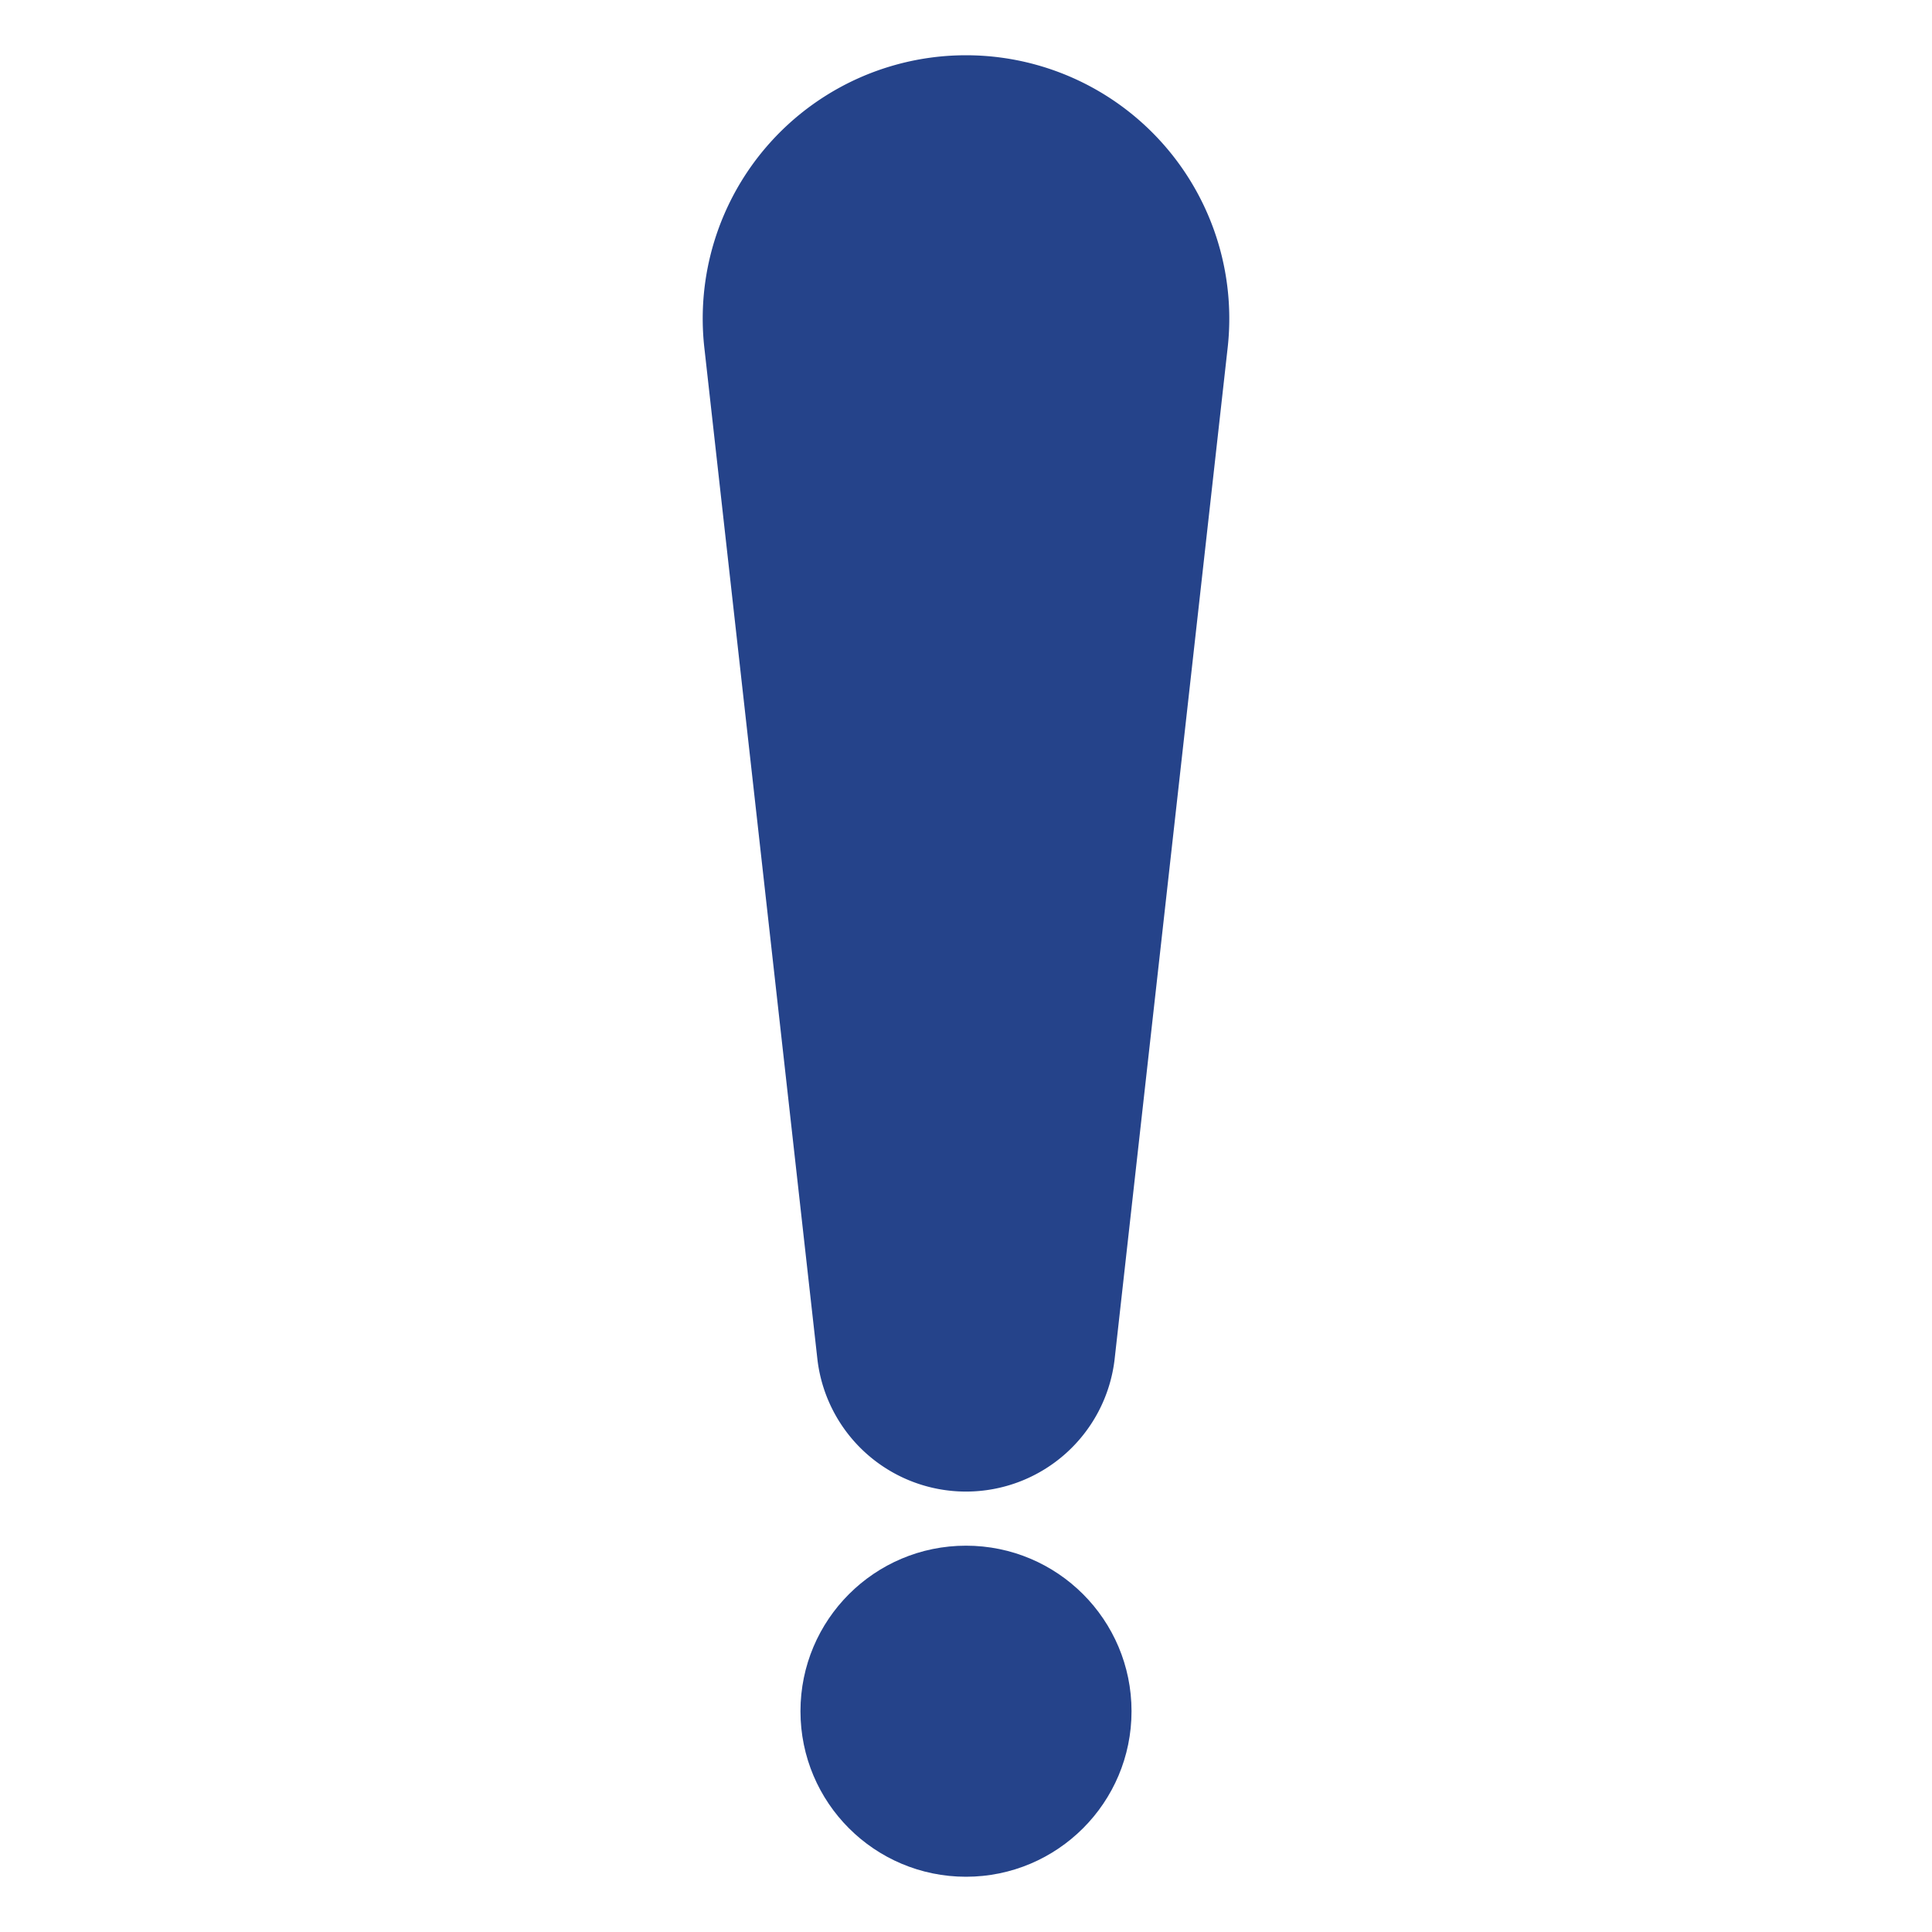 <svg xmlns="http://www.w3.org/2000/svg" viewBox="0 0 432 432"><defs><style>.a{fill:#25438a;}</style></defs><path class="a" d="M216.002,333.519h-0a33.453,33.453,0,0,1-33.218-29.497L157.542,78.189A58.872,58.872,0,0,1,216,12.355H216a58.872,58.872,0,0,1,58.452,65.888L249.217,304.053A33.453,33.453,0,0,1,216.002,333.519Z"/><circle class="a" cx="216" cy="382.632" r="37.013"/></svg>